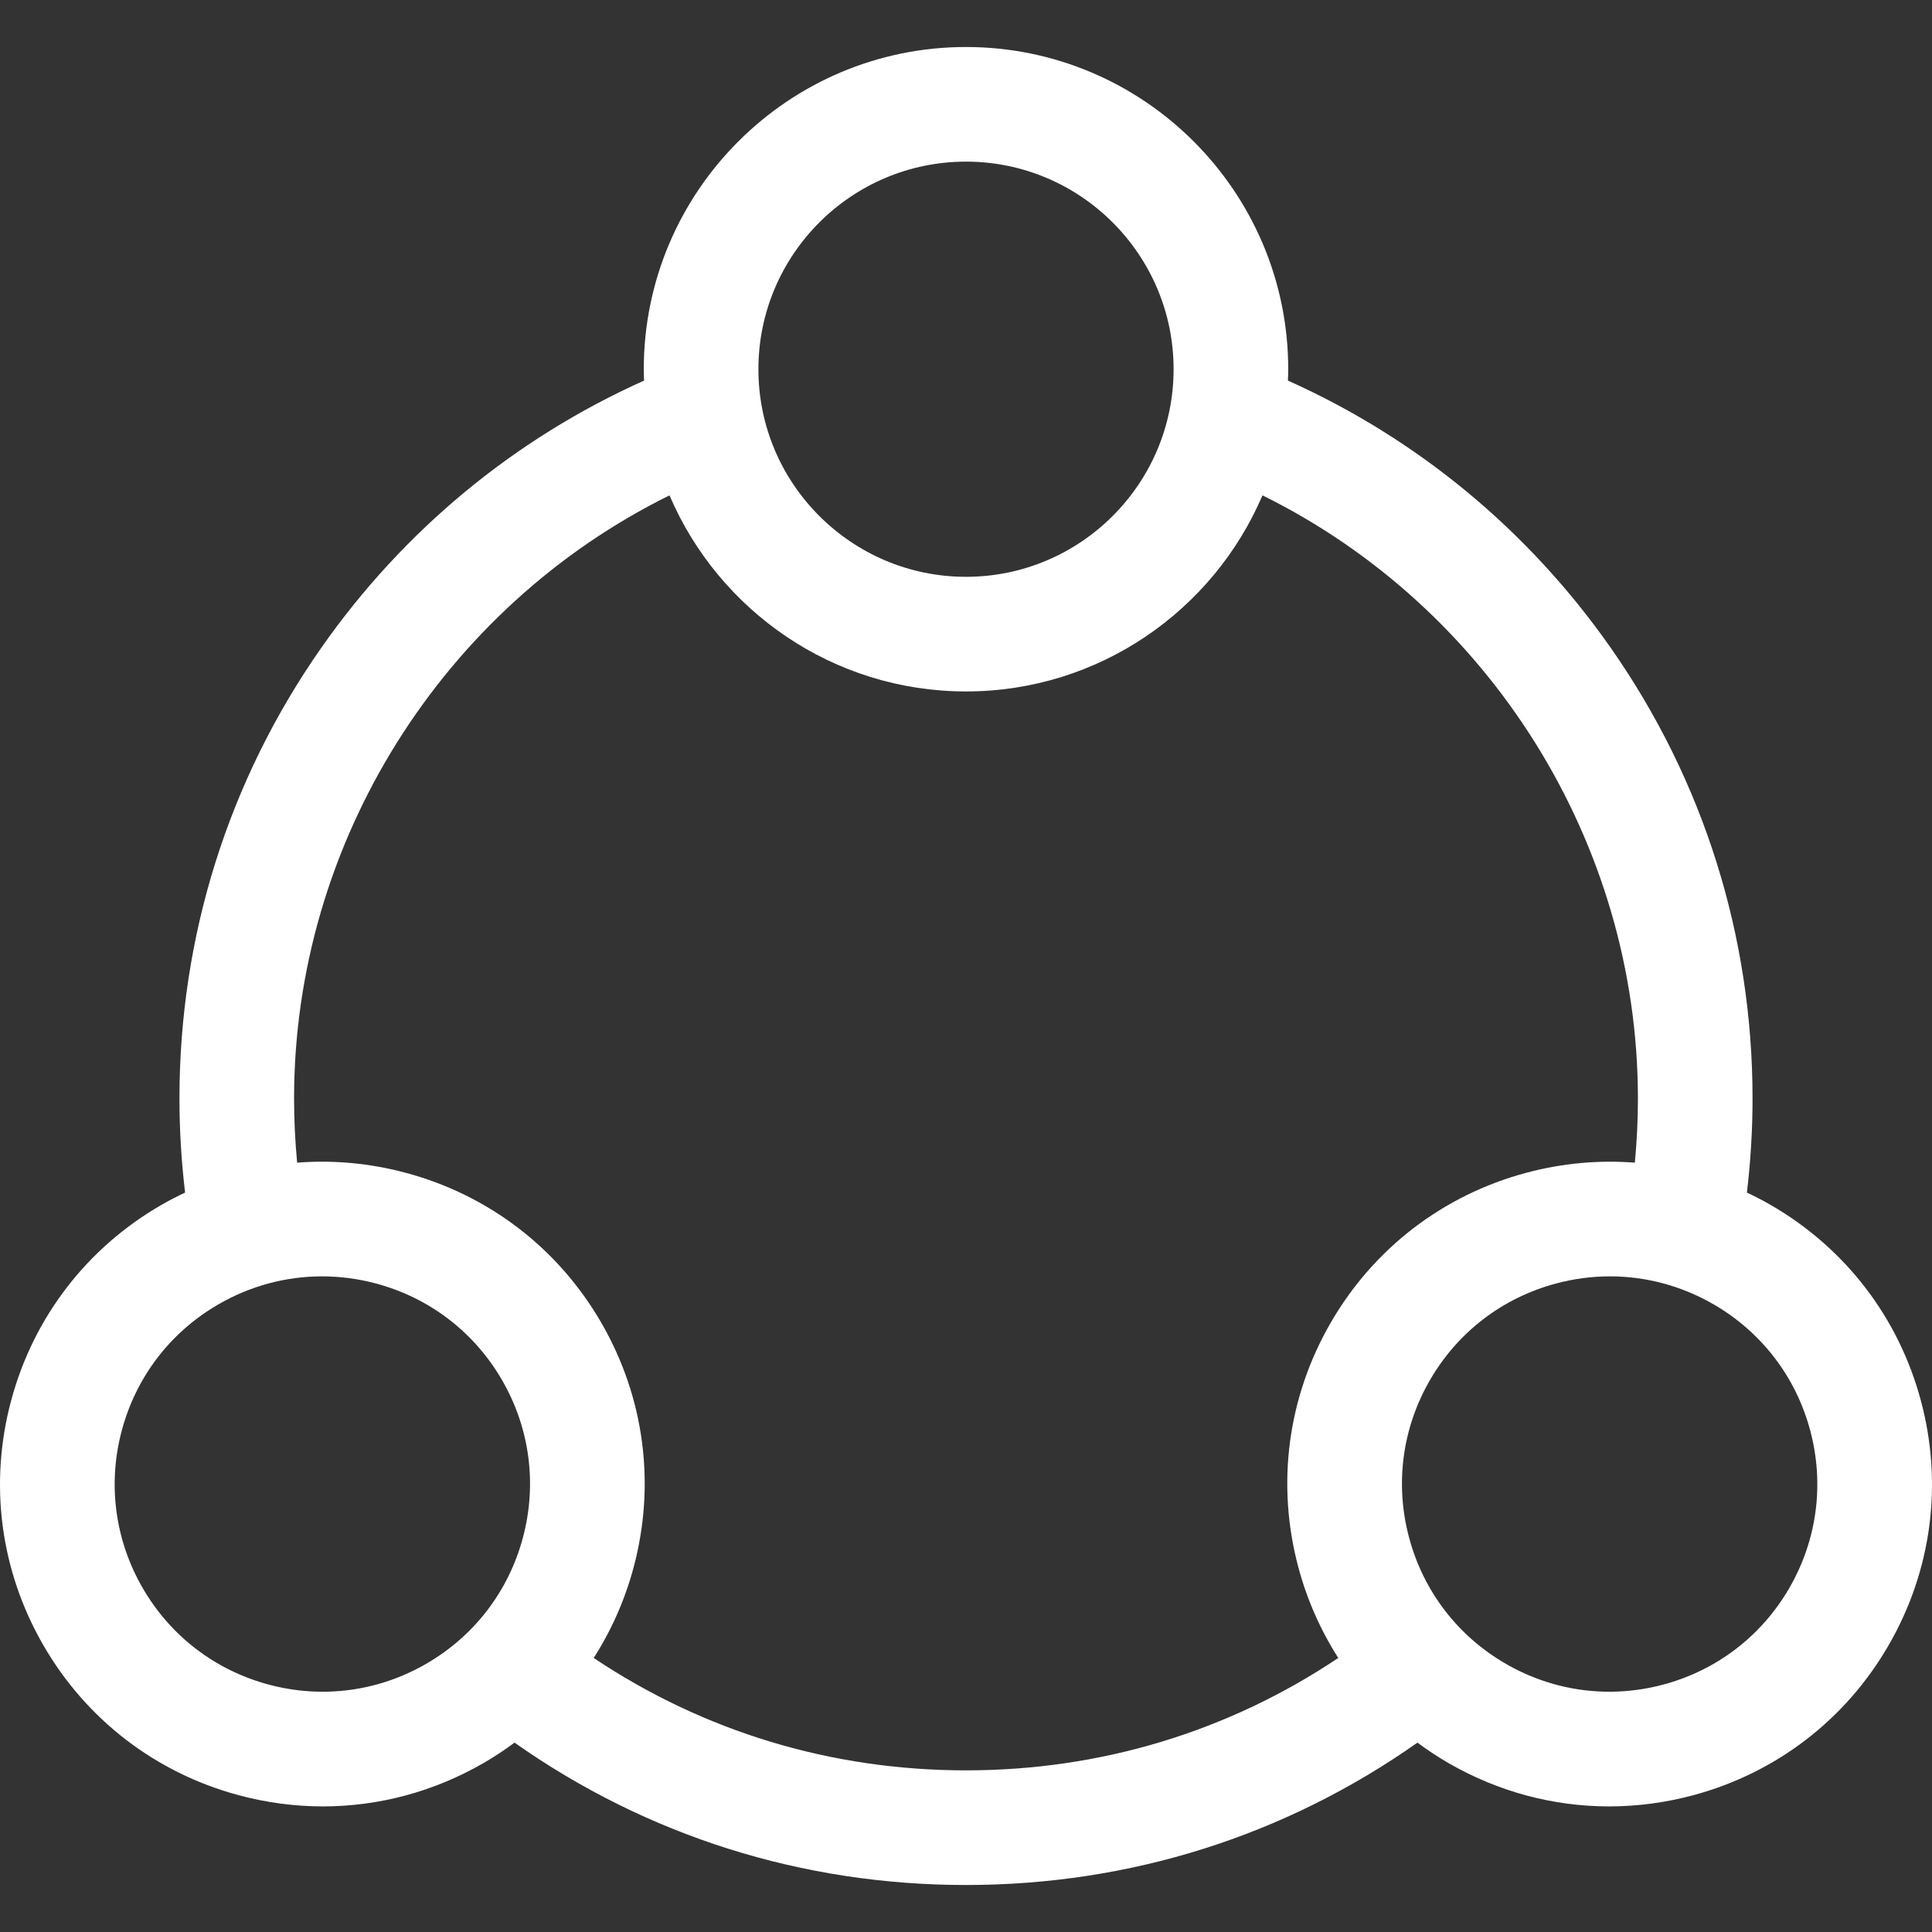 <?xml version="1.0"?>
<svg xmlns="http://www.w3.org/2000/svg" xmlns:xlink="http://www.w3.org/1999/xlink" version="1.1" id="Capa_1" x="0px" y="0px" viewBox="0 0 512 512" style="enable-background:new 0 0 512 512;" xml:space="preserve" width="512px" height="512px" class=""><rect x="0" y="0" width="512" height="512" fill="#333333" stroke="none"/><g><g>
	<g>
		<path d="M509.053,371.184c-5.903-22.032-20.033-40.446-39.787-51.85c-2.069-1.195-4.181-2.275-6.317-3.286    c0.984-8.259,1.493-16.608,1.493-24.947c0-43.031-13.007-84.342-37.613-119.467c-21.785-31.098-51.183-55.387-85.514-70.773    c0.035-1.002,0.077-2.003,0.077-3.012c0-47.086-38.307-85.392-85.392-85.392s-85.392,38.307-85.392,85.392    c0,1.011,0.042,2.011,0.077,3.012c-34.331,15.387-63.729,39.676-85.514,70.773C60.565,206.758,47.558,248.069,47.558,291.1    c0,8.34,0.508,16.688,1.493,24.946c-2.136,1.011-4.248,2.091-6.317,3.286C22.98,330.738,8.85,349.152,2.946,371.184    c-5.903,22.032-2.874,45.044,8.531,64.797c11.404,19.753,29.818,33.883,51.85,39.787c7.358,1.972,14.822,2.947,22.24,2.947    c14.796,0,29.4-3.881,42.557-11.477c2.871-1.658,5.608-3.48,8.233-5.423c35.111,24.724,76.211,37.73,119.642,37.73    c43.431,0,84.532-13.007,119.642-37.73c2.626,1.943,5.363,3.766,8.233,5.423c13.159,7.597,27.76,11.478,42.557,11.477    c7.416,0,14.884-0.975,22.24-2.947c22.032-5.903,40.446-20.033,51.85-39.787C511.927,416.228,514.957,393.217,509.053,371.184z     M256,42.833c30.335,0,55.014,24.68,55.014,55.014c0,30.334-24.68,55.014-55.014,55.014s-55.014-24.679-55.014-55.014    C200.986,67.512,225.665,42.833,256,42.833z M138.568,407.526c-3.804,14.193-12.907,26.056-25.633,33.404    c-12.726,7.346-27.551,9.299-41.746,5.496c-14.195-3.803-26.057-12.907-33.405-25.633s-9.3-27.552-5.496-41.746    c3.803-14.195,12.907-26.057,25.633-33.405c8.477-4.894,17.884-7.394,27.418-7.394c4.777,0,9.589,0.629,14.327,1.899    c14.195,3.803,26.057,12.907,33.406,25.633C140.419,378.506,142.372,393.331,138.568,407.526z M344.088,415.386    c2.311,8.622,5.897,16.68,10.571,23.989c-29.194,19.536-63.007,29.789-98.66,29.789c-35.652,0.001-69.465-10.253-98.659-29.789    c4.674-7.311,8.261-15.367,10.57-23.989c5.903-22.032,2.874-45.044-8.531-64.797s-29.819-33.883-51.851-39.787    c-9.525-2.553-19.233-3.428-28.782-2.685c-0.535-5.647-0.812-11.334-0.812-17.017c0-67.838,39.381-130.144,99.494-159.826    c13.034,30.52,43.343,51.964,78.571,51.964s65.537-21.446,78.571-51.964c60.113,29.682,99.494,91.988,99.494,159.826    c0,5.684-0.277,11.37-0.812,17.018c-9.549-0.742-19.257,0.133-28.782,2.684c-22.032,5.903-40.446,20.033-51.851,39.787    C341.214,370.343,338.185,393.354,344.088,415.386z M474.215,420.793c-7.347,12.726-19.211,21.83-33.404,25.633    c-14.196,3.802-29.02,1.851-41.746-5.496c-12.726-7.347-21.83-19.211-25.633-33.404c-3.803-14.195-1.851-29.02,5.496-41.746    c7.347-12.726,19.211-21.83,33.406-25.633c4.74-1.27,9.549-1.899,14.327-1.899c9.533,0,18.942,2.5,27.418,7.394    c12.726,7.347,21.83,19.211,25.633,33.405C483.514,393.241,481.562,408.066,474.215,420.793z" data-original="#000000" class="active-path" data-old_color="#000000" fill="#FFFFFF"/>
	</g>
</g></g> </svg>
